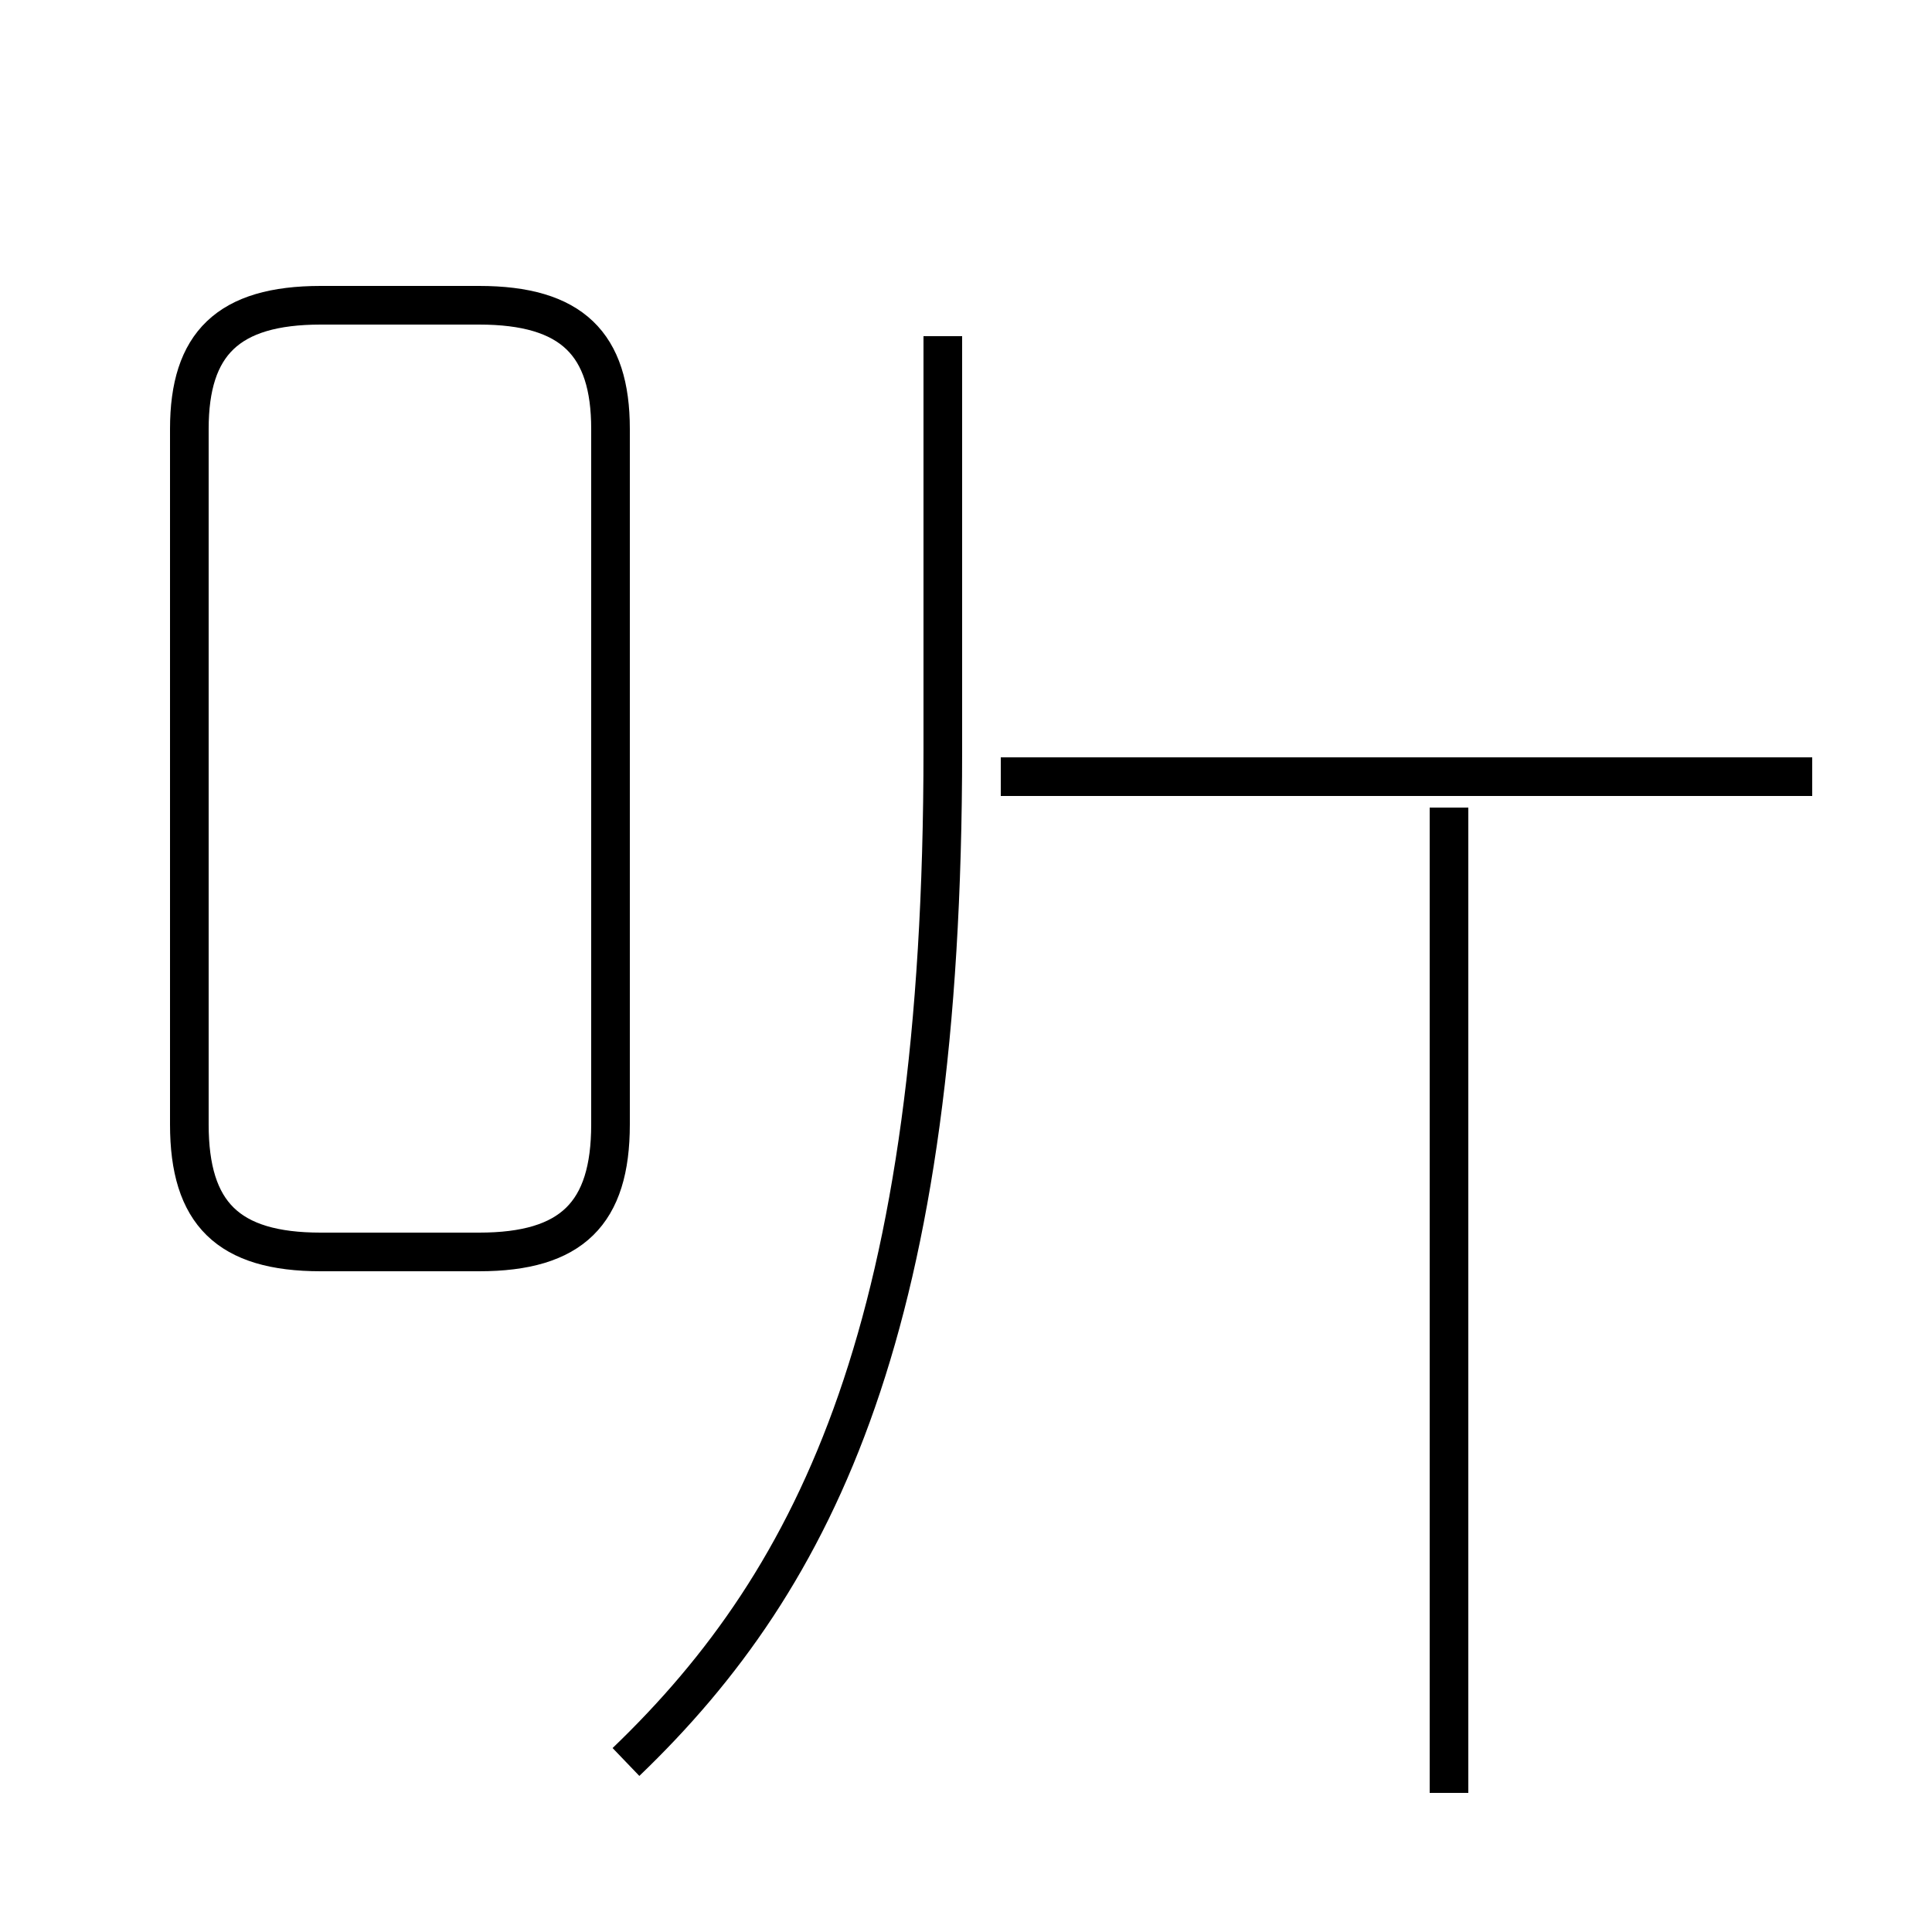 <?xml version='1.0' encoding='utf8'?>
<svg viewBox="0.0 -44.0 50.0 50.0" version="1.1" xmlns="http://www.w3.org/2000/svg">
<rect x="0.0" y="-44.0" width="50.0" height="50.0" fill="#808080" stroke="none"/>
<rect x="-1000" y="-1000" width="2000" height="2000" stroke="white" fill="white"/>
<g style="fill:none; stroke:#000000;  stroke-width:1">
<path d="M 8.3 11.6 L 12.4 11.6 C 14.8 11.6 15.8 12.6 15.8 14.9 L 15.8 32.9 C 15.8 35.1 14.8 36.1 12.4 36.1 L 8.3 36.1 C 5.9 36.1 4.9 35.1 4.9 32.9 L 4.9 14.9 C 4.9 12.6 5.9 11.6 8.3 11.6 Z M 16.2 -1.6 C 21.2 3.2 24.4 9.8 24.4 24.6 L 24.4 35.3 M 46.9 23.9 L 25.9 23.9 M 37.5 -2.4 L 37.5 23.1" transform="scale(1, -1)" />
</g>
</svg>